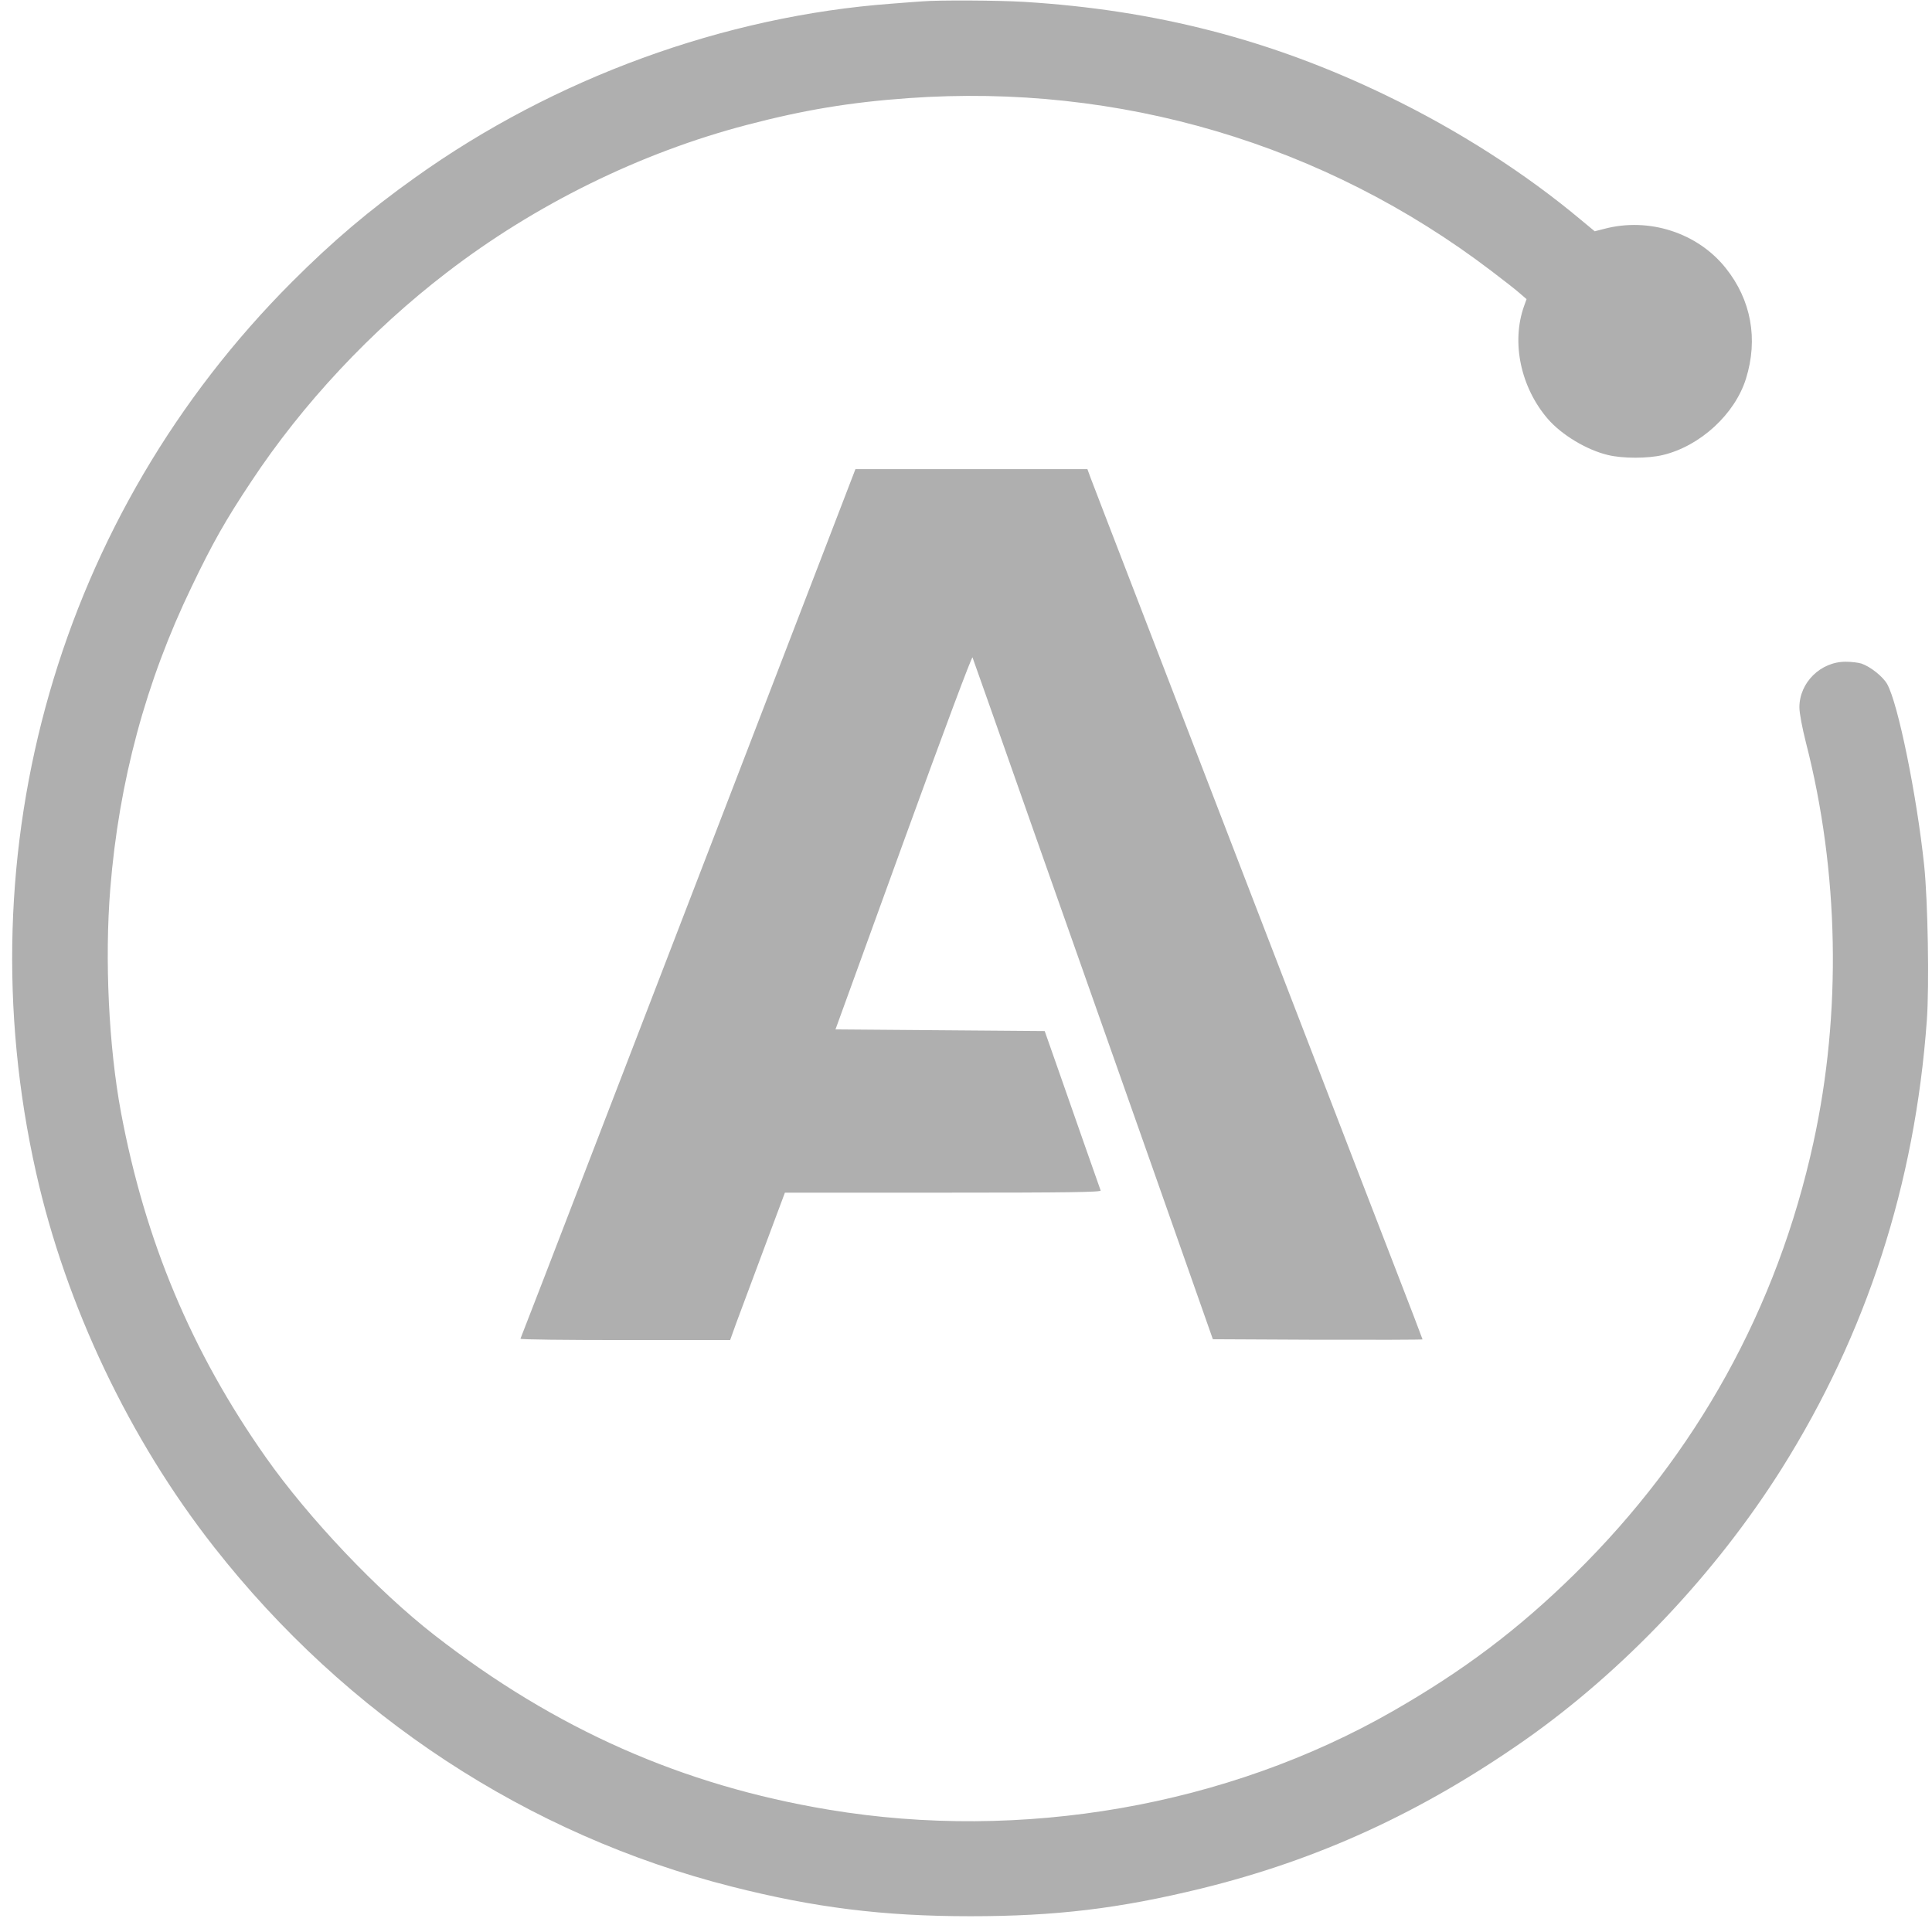 <svg width="49" height="49" viewBox="0 0 49 49" fill="none" xmlns="http://www.w3.org/2000/svg">
<path d="M23.399 0.034C23.305 0.038 22.953 0.068 22.613 0.093C18.365 0.408 14.058 1.98 10.528 4.503C9.36 5.335 8.438 6.117 7.41 7.145C1.501 13.058 -0.933 21.52 0.915 29.739C1.671 33.112 3.285 36.506 5.426 39.233C8.786 43.52 13.391 46.54 18.556 47.848C20.659 48.383 22.405 48.6 24.61 48.6C26.784 48.6 28.386 48.405 30.459 47.899C33.437 47.169 36.053 45.966 38.67 44.136C41.176 42.377 43.508 39.913 45.182 37.258C47.34 33.826 48.568 30.037 48.869 25.878C48.933 25.003 48.895 22.837 48.801 21.945C48.614 20.173 48.139 17.837 47.862 17.348C47.752 17.157 47.442 16.911 47.212 16.83C47.132 16.805 46.953 16.783 46.809 16.783C46.172 16.783 45.637 17.314 45.637 17.939C45.637 18.087 45.705 18.444 45.802 18.831C46.643 22.102 46.711 25.695 45.993 28.975C45.076 33.176 43.028 36.88 39.94 39.917C38.5 41.332 37.111 42.377 35.314 43.405C31.122 45.805 25.909 46.714 21.02 45.898C17.307 45.282 14.083 43.855 11.021 41.472C9.58 40.351 7.826 38.503 6.739 36.957C4.861 34.289 3.68 31.477 3.068 28.21C2.758 26.545 2.652 24.336 2.797 22.539C3.017 19.812 3.701 17.28 4.861 14.88C5.396 13.763 5.728 13.181 6.369 12.217C7.677 10.237 9.411 8.385 11.326 6.916C13.573 5.187 16.241 3.874 18.939 3.169C20.396 2.787 21.559 2.595 23.038 2.489C28.386 2.107 33.585 3.645 37.821 6.869C38.135 7.107 38.466 7.366 38.555 7.447L38.717 7.587L38.653 7.765C38.326 8.683 38.568 9.825 39.256 10.624C39.609 11.032 40.246 11.414 40.785 11.541C41.155 11.631 41.797 11.631 42.17 11.541C43.118 11.316 44.001 10.505 44.282 9.604C44.596 8.598 44.413 7.604 43.767 6.797C43.054 5.905 41.826 5.505 40.692 5.803L40.446 5.866L40.097 5.577C38.683 4.392 36.971 3.296 35.17 2.426C32.247 1.011 29.312 0.251 25.969 0.047C25.327 0.008 23.811 1.34669e-06 23.399 0.034Z" fill="#AFAFAF"/>
<path d="M20.884 14.009C20.434 15.173 19.457 17.722 18.705 19.672C17.953 21.622 16.411 25.628 15.277 28.571C14.147 31.515 13.208 33.936 13.2 33.953C13.187 33.975 14.381 33.987 15.846 33.987H18.518L18.675 33.55C18.765 33.312 19.079 32.471 19.372 31.681L19.907 30.249H23.917C27.112 30.249 27.927 30.236 27.915 30.194C27.872 30.079 27.218 28.21 26.869 27.212L26.496 26.15L23.841 26.129L21.19 26.108L22.915 21.354C23.951 18.5 24.652 16.631 24.665 16.673C24.682 16.711 25.37 18.669 26.198 21.023C27.027 23.376 28.395 27.25 29.236 29.633L30.761 33.966L33.42 33.979C34.881 33.983 36.079 33.979 36.079 33.97C36.079 33.962 35.735 33.057 35.31 31.965C34.885 30.869 33.976 28.512 33.288 26.723C32.6 24.935 31.827 22.93 31.568 22.263C31.313 21.596 30.867 20.441 30.578 19.693C30.289 18.945 29.537 16.987 28.9 15.339C28.263 13.691 27.706 12.242 27.66 12.119L27.579 11.898H21.696L20.884 14.009Z" fill="#AFAFAF"/>
</svg>
